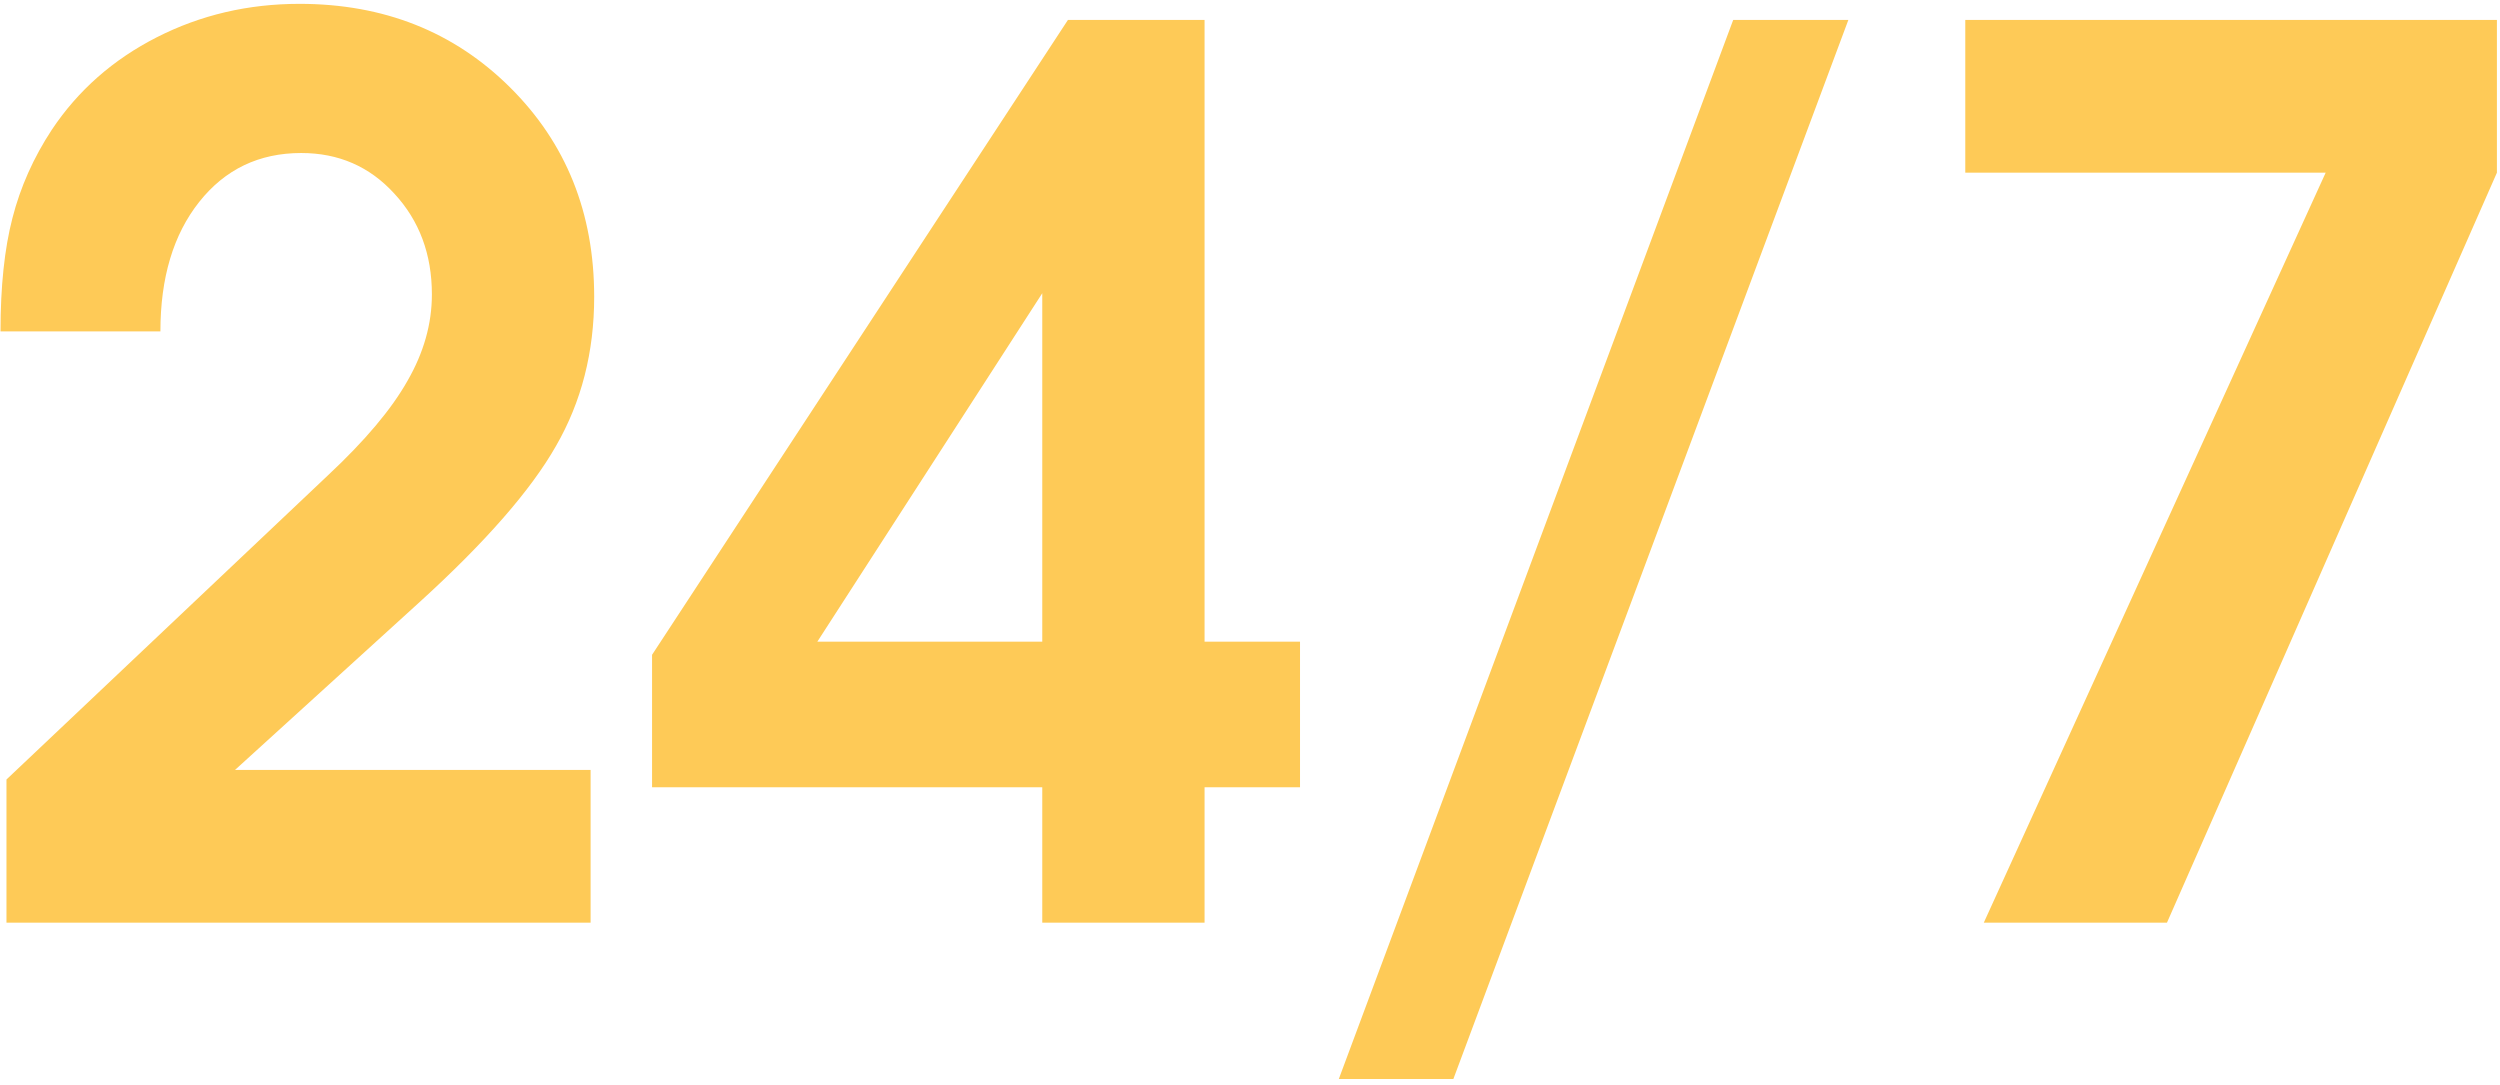 <svg width="401" height="174" viewBox="0 0 401 174" fill="none" xmlns="http://www.w3.org/2000/svg">
<path d="M1.039 148C1.039 148 1.039 140.344 1.039 125.031C1.039 125.031 18.234 108.762 52.623 76.223C58.557 70.672 62.8 65.632 65.352 61.102C67.967 56.572 69.275 51.946 69.275 47.225C69.275 40.781 67.266 35.389 63.246 31.051C59.29 26.712 54.314 24.543 48.316 24.543C41.553 24.543 36.098 27.159 31.951 32.391C27.804 37.622 25.73 44.545 25.73 53.158H0.082C0.082 45.949 0.72 39.887 1.996 34.975C3.272 29.998 5.378 25.277 8.312 20.811C12.523 14.494 18.138 9.549 25.156 5.977C32.175 2.404 39.799 0.617 48.029 0.617C61.555 0.617 72.816 5.083 81.812 14.016C90.809 22.948 95.307 34.145 95.307 47.607C95.307 56.476 93.265 64.451 89.182 71.533C85.162 78.615 77.857 86.973 67.266 96.607L37.693 123.5H94.732V148H1.039ZM104.59 105.029C104.59 105.029 126.825 71.087 171.295 3.201C171.295 3.201 178.6 3.201 193.211 3.201C193.211 3.201 193.211 36.442 193.211 102.924C193.211 102.924 198.315 102.924 208.523 102.924C208.523 102.924 208.523 110.708 208.523 126.275C208.523 126.275 203.419 126.275 193.211 126.275C193.211 126.275 193.211 133.517 193.211 148C193.211 148 184.534 148 167.18 148C167.18 148 167.18 140.758 167.18 126.275C167.18 126.275 146.316 126.275 104.59 126.275C104.59 126.275 104.59 119.193 104.59 105.029ZM167.18 102.924C167.18 102.924 167.18 84.294 167.18 47.033C167.18 47.033 155.153 65.663 131.1 102.924C131.1 102.924 143.126 102.924 167.18 102.924ZM214.744 173.074C214.744 173.074 235.831 116.45 278.004 3.201C278.004 3.201 284.161 3.201 296.475 3.201C296.475 3.201 275.356 59.825 233.119 173.074C233.119 173.074 226.994 173.074 214.744 173.074ZM318.199 148C318.199 148 336.479 107.9 373.037 27.701C373.037 27.701 353.769 27.701 315.232 27.701C315.232 27.701 315.232 19.535 315.232 3.201C315.232 3.201 343.656 3.201 400.504 3.201C400.504 3.201 400.504 11.368 400.504 27.701C400.504 27.701 382.863 67.801 347.58 148C347.58 148 337.786 148 318.199 148Z" fill="#FECA57"/>
</svg>
